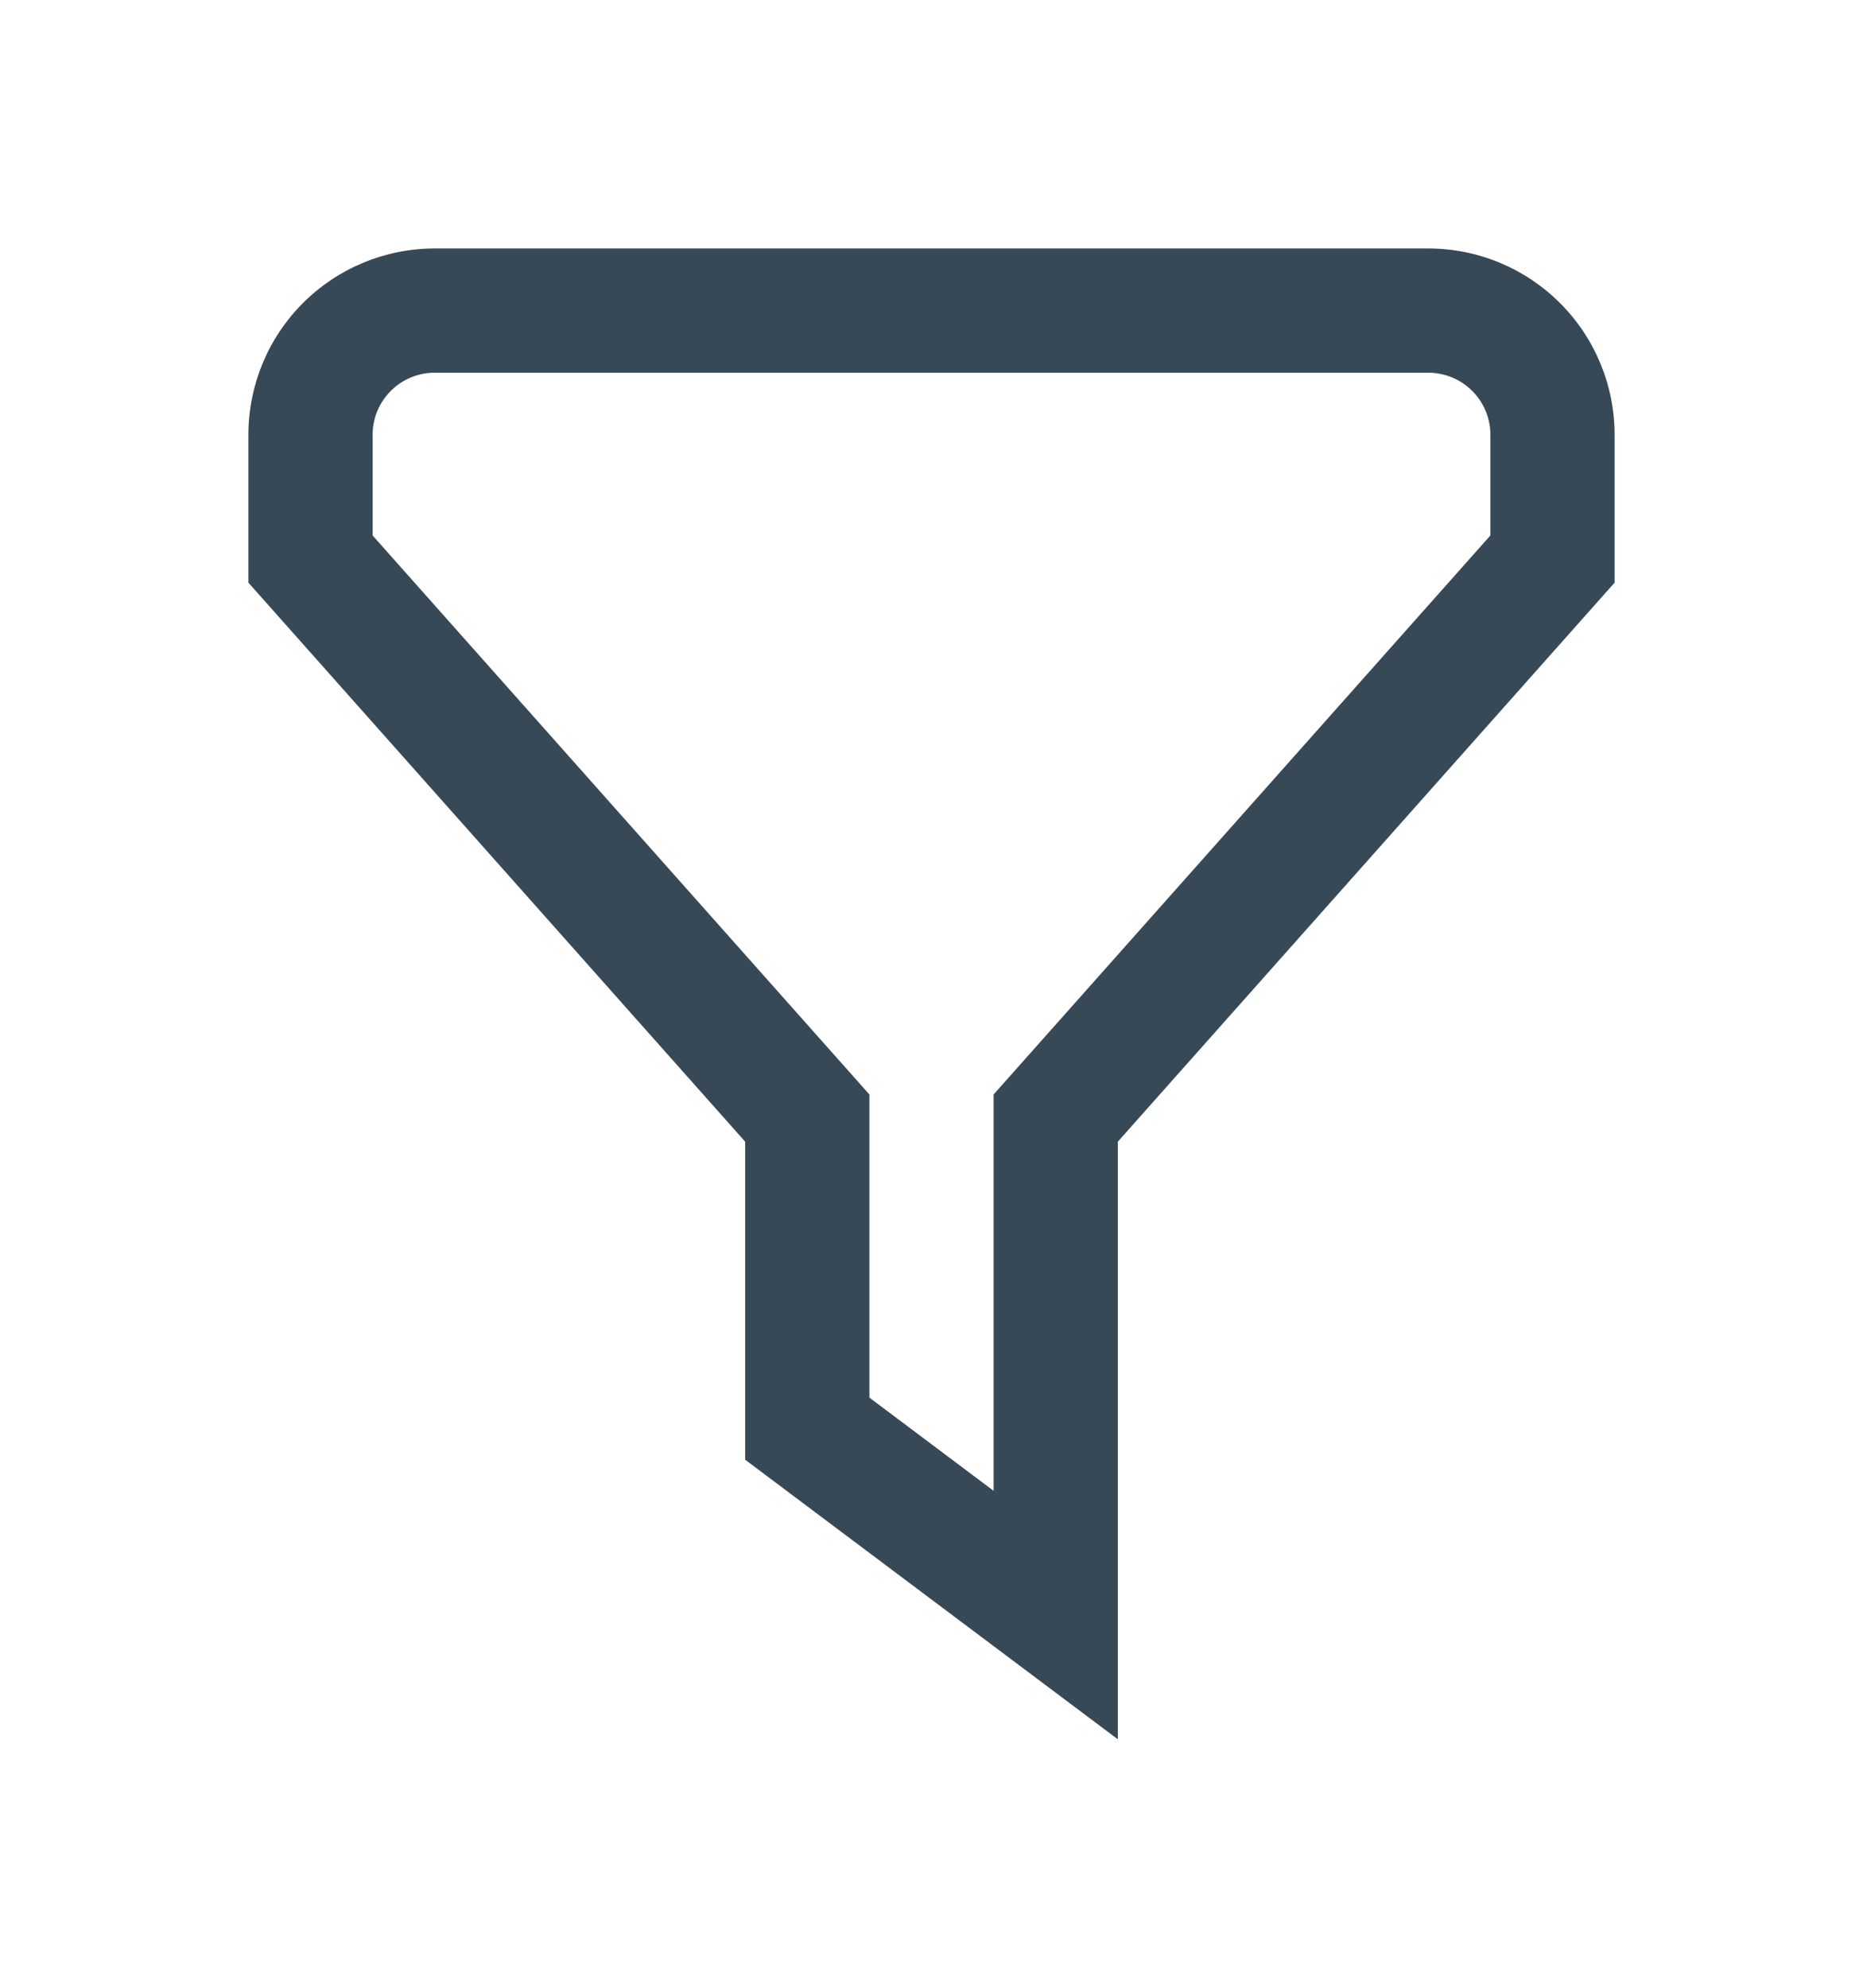 <svg width="30" height="32" viewBox="0 0 30 32" fill="none" xmlns="http://www.w3.org/2000/svg">
<g clip-path="url(#clip0_403_3385)" filter="url(#filter0_d_403_3385)">
<path d="M18 24L12 19.5V14.38L4 5.38V3C4 2.204 4.316 1.441 4.878 0.879C5.441 0.316 6.204 0 7 0L23 0C23.796 0 24.558 0.316 25.121 0.879C25.684 1.441 26 2.204 26 3V5.38L18 14.38V24ZM14 18.5L16 20V13.62L24 4.62V3C24 2.735 23.895 2.48 23.707 2.293C23.519 2.105 23.265 2 23 2H7C6.735 2 6.48 2.105 6.293 2.293C6.105 2.48 6 2.735 6 3V4.62L14 13.62V18.5Z" fill="#374957"/>
</g>
<defs>
<filter id="filter0_d_403_3385" x="-1" y="0" width="32" height="32" filterUnits="userSpaceOnUse" color-interpolation-filters="sRGB">
<feFlood flood-opacity="0" result="BackgroundImageFix"/>
<feColorMatrix in="SourceAlpha" type="matrix" values="0 0 0 0 0 0 0 0 0 0 0 0 0 0 0 0 0 0 127 0" result="hardAlpha"/>
<feOffset dy="4"/>
<feGaussianBlur stdDeviation="2"/>
<feComposite in2="hardAlpha" operator="out"/>
<feColorMatrix type="matrix" values="0 0 0 0 0 0 0 0 0 0 0 0 0 0 0 0 0 0 0.25 0"/>
<feBlend mode="normal" in2="BackgroundImageFix" result="effect1_dropShadow_403_3385"/>
<feBlend mode="normal" in="SourceGraphic" in2="effect1_dropShadow_403_3385" result="shape"/>
</filter>
<clipPath id="clip0_403_3385">
<rect width="24" height="24" fill="white" transform="translate(3)"/>
</clipPath>
</defs>
</svg>
